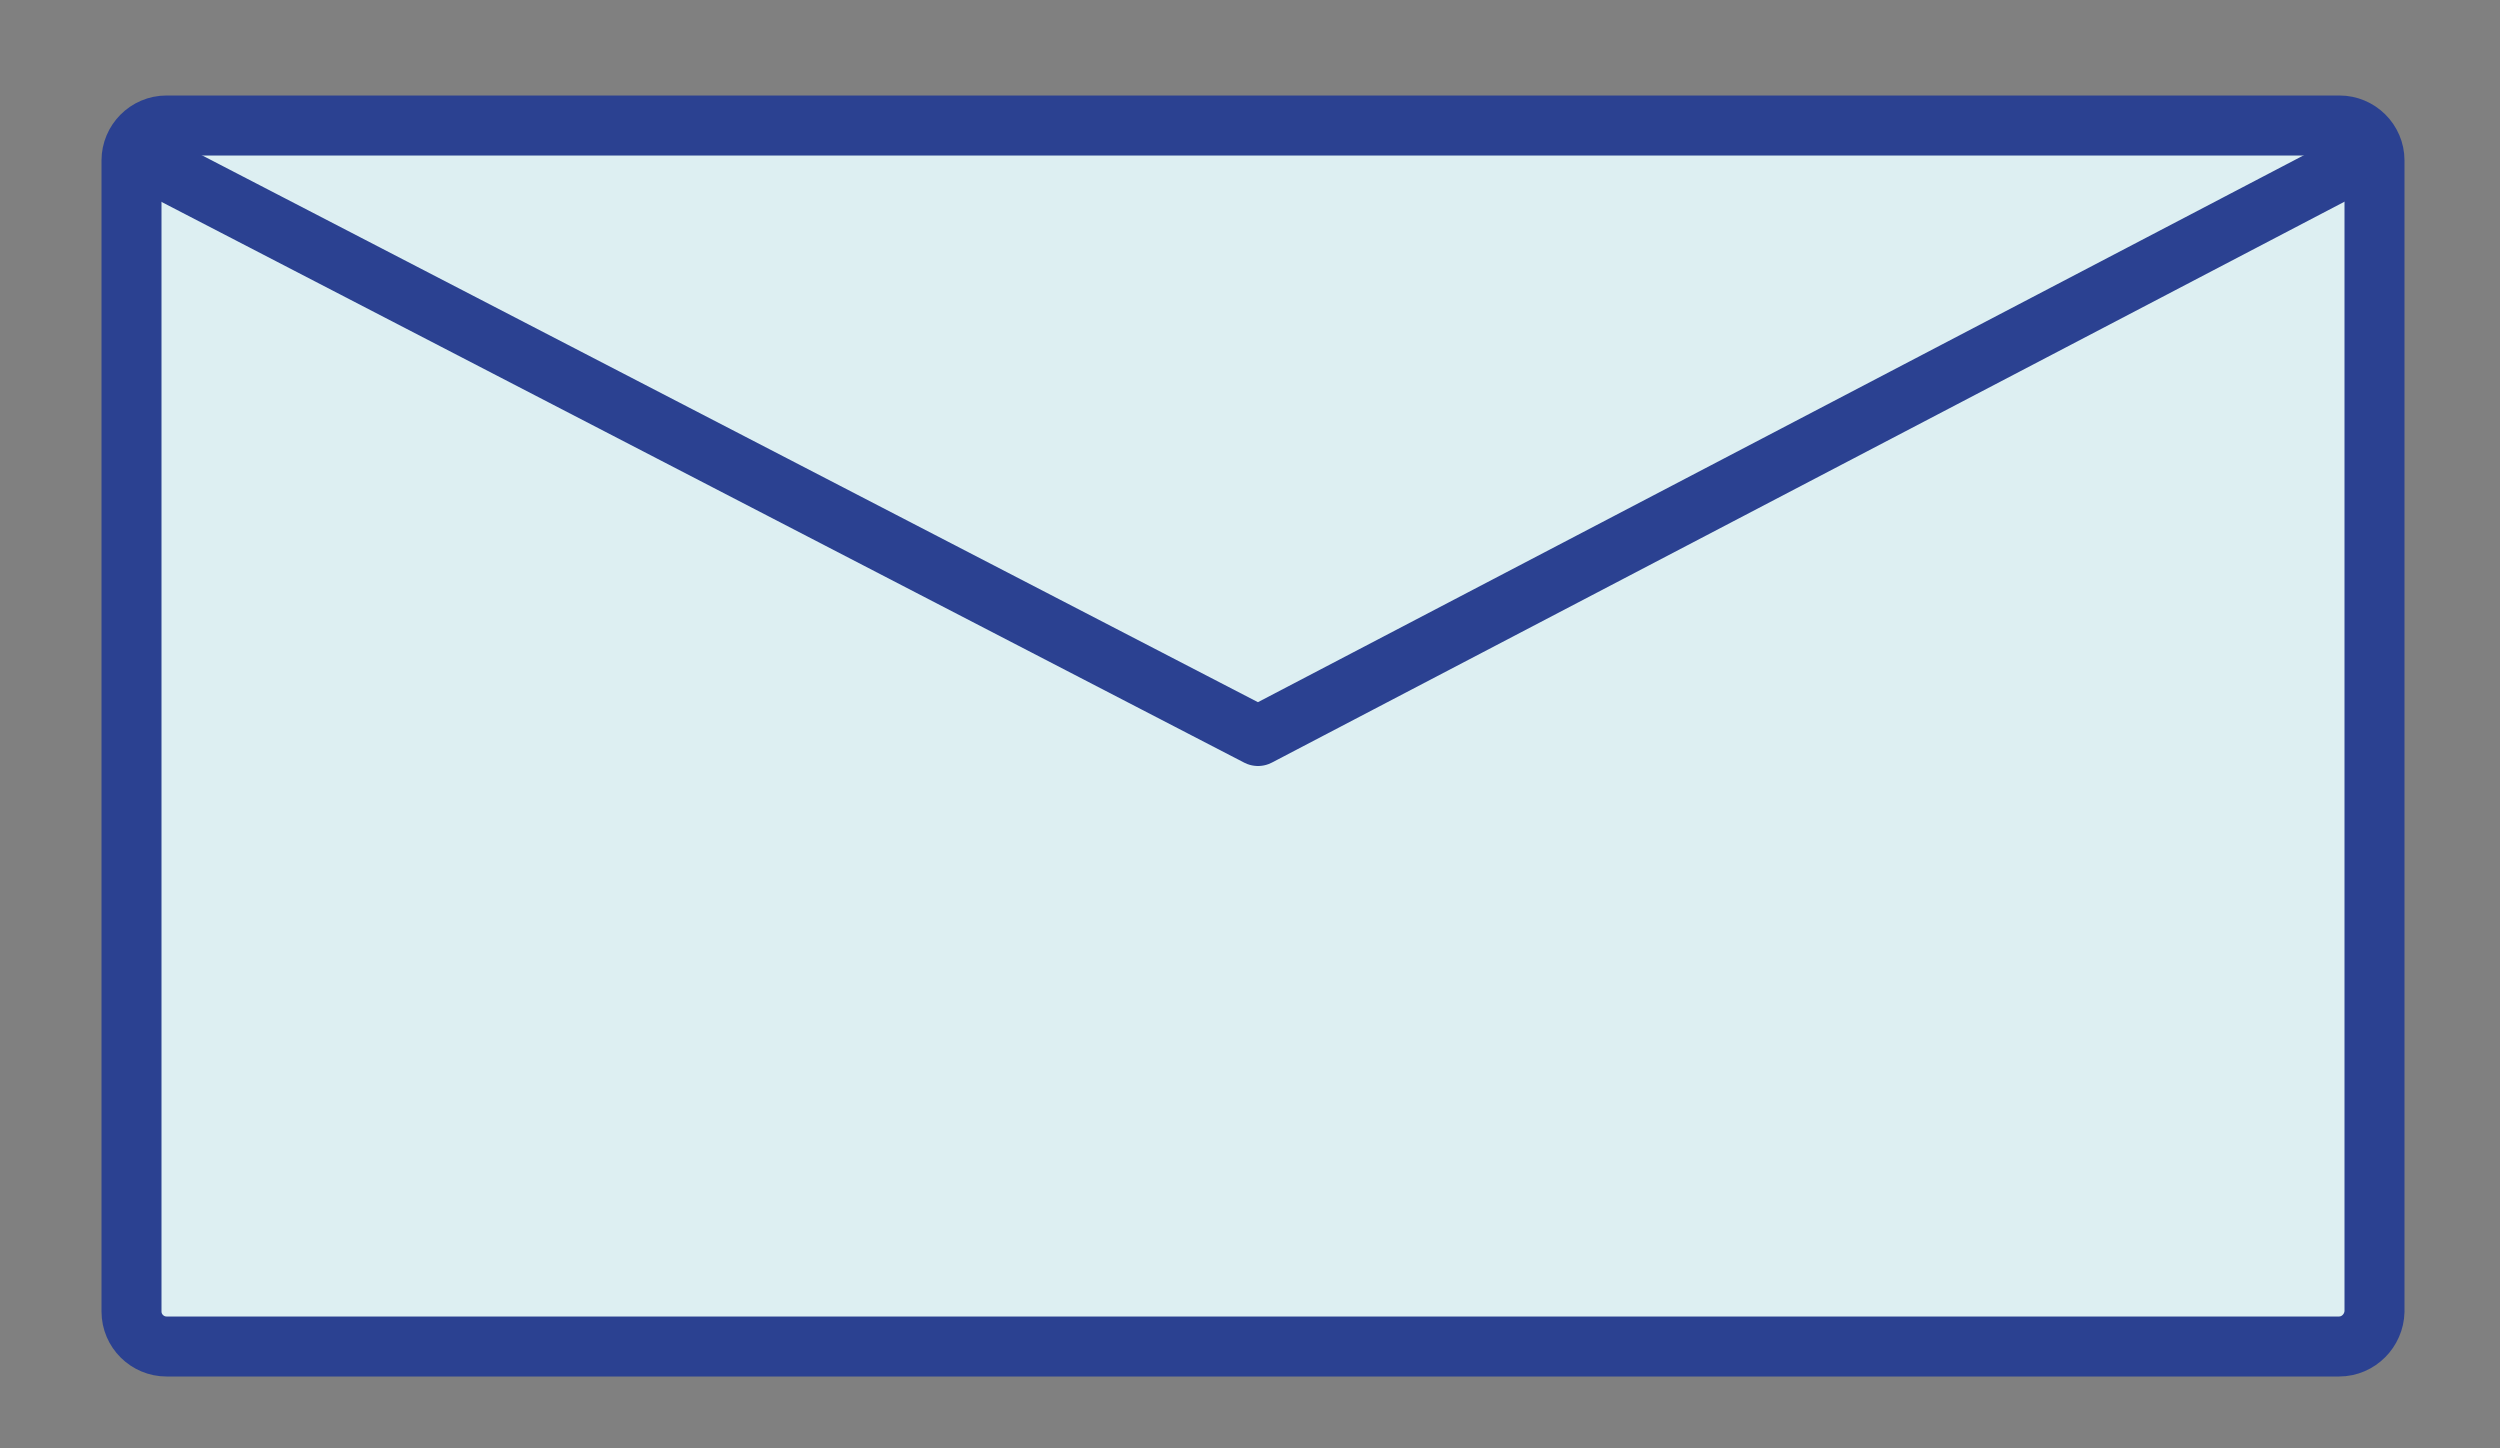 <?xml version="1.0" encoding="utf-8"?>
<!-- Generator: Adobe Illustrator 24.3.0, SVG Export Plug-In . SVG Version: 6.00 Build 0)  -->
<svg version="1.1" id="Layer_1" xmlns="http://www.w3.org/2000/svg" xmlns:xlink="http://www.w3.org/1999/xlink" x="0px" y="0px"
	 viewBox="0 0 500 289.6" style="enable-background:new 0 0 500 289.6;" xml:space="preserve">
<rect x="0" y="0" width="500" height="289.6" fill="#808080" stroke="none"/>
<style type="text/css">
	.st0{fill:#DDEFF2;stroke:#2B4191;stroke-width:12;stroke-linecap:round;stroke-linejoin:round;stroke-miterlimit:10;}
</style>
<path class="st0" d="M467.8,269.3H33.3c-3.8,0-7-3.1-7-7V32.1c0-3.8,3.1-7,7-7h434.6c3.8,0,7,3.1,7,7v230.2
	C474.8,266.1,471.7,269.3,467.8,269.3z"/>
<polyline class="st0" points="467.5,34.3 251.6,147.2 33.6,34.3 "/>
</svg>
